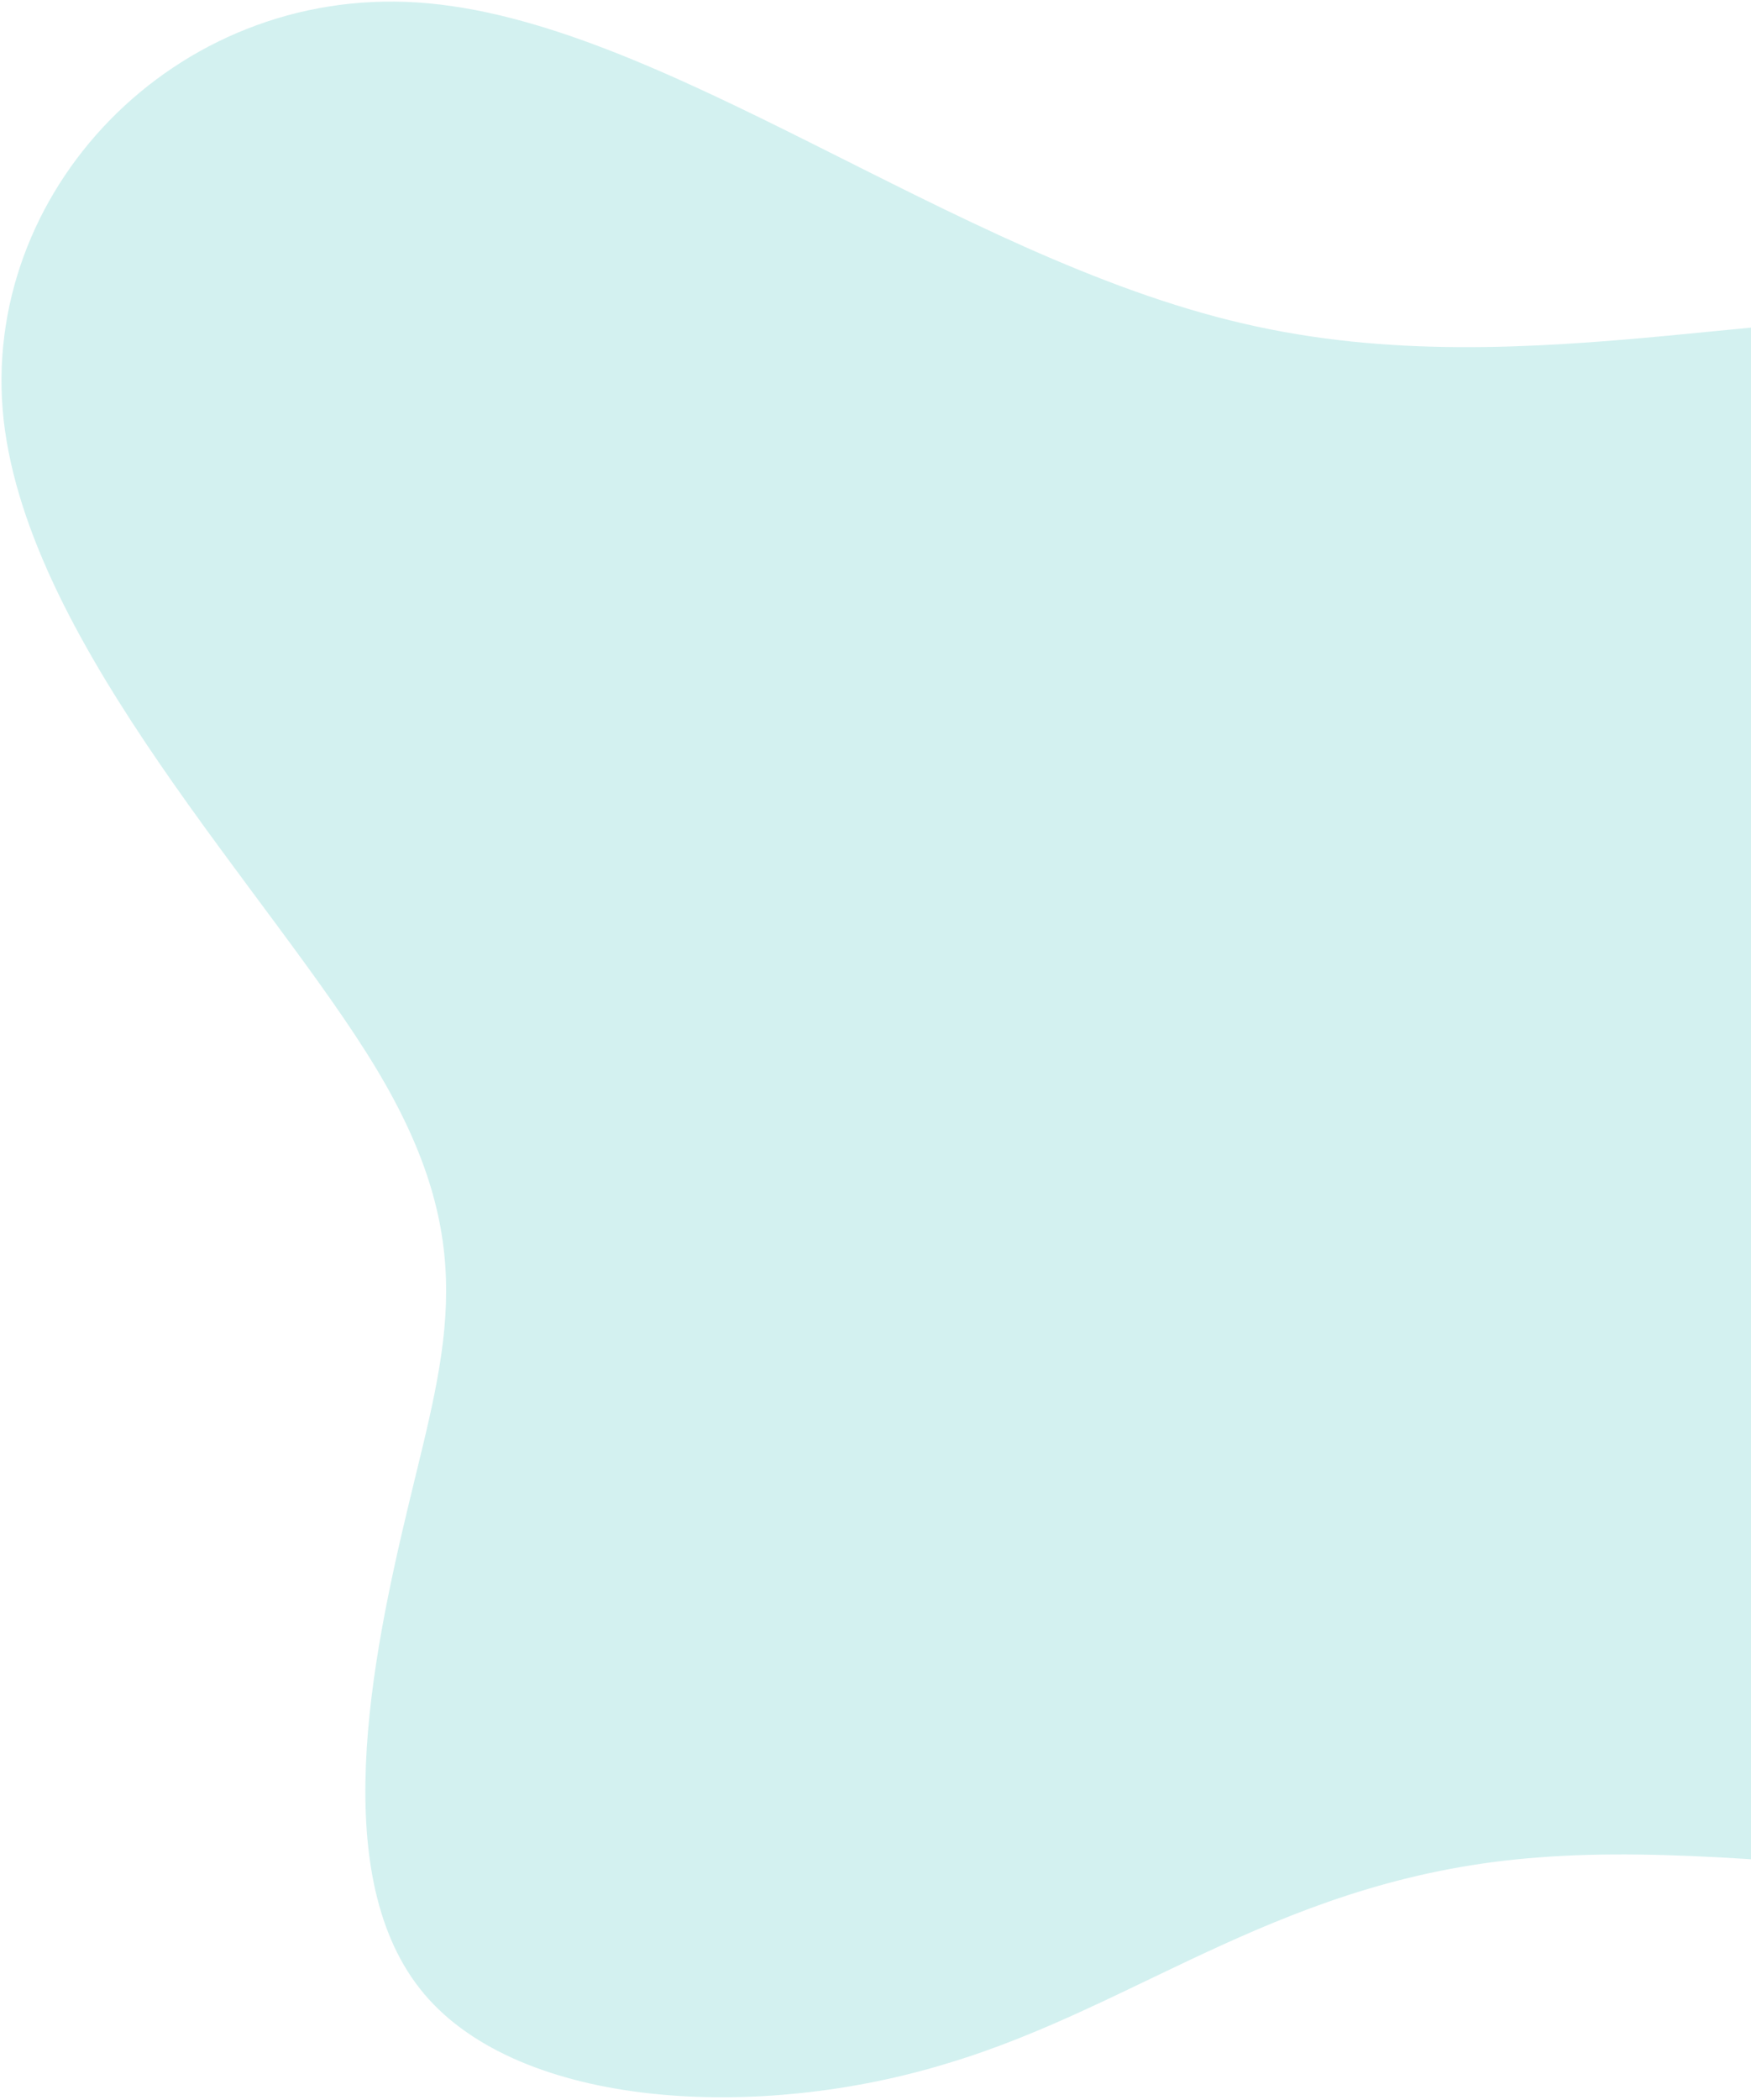 <svg width="453" height="543" viewBox="0 0 453 543" fill="none" xmlns="http://www.w3.org/2000/svg">
<path d="M321.683 83.671C396.399 101.156 470.328 74.535 528.276 83.901C586.428 93.642 627.92 139.153 650.986 189.083C674.731 239.228 680.05 293.79 677.142 349.787C673.759 405.943 662.352 463.908 609.783 481.132C557.214 498.356 463.685 475.213 398.365 480.305C332.843 485.021 295.258 518.507 245.412 533.484C196.245 548.677 134.817 545.362 109.737 515.632C84.656 485.903 95.923 429.759 105.798 388.726C115.673 347.693 124.429 321.234 97.275 276.228C70.121 231.222 7.533 167.509 0.932 108.496C-5.465 49.859 45.008 -3.487 107.997 0.635C170.985 4.756 246.49 66.347 321.683 83.671Z" fill="#A9E5E3" fill-opacity="0.5"/>
</svg>
